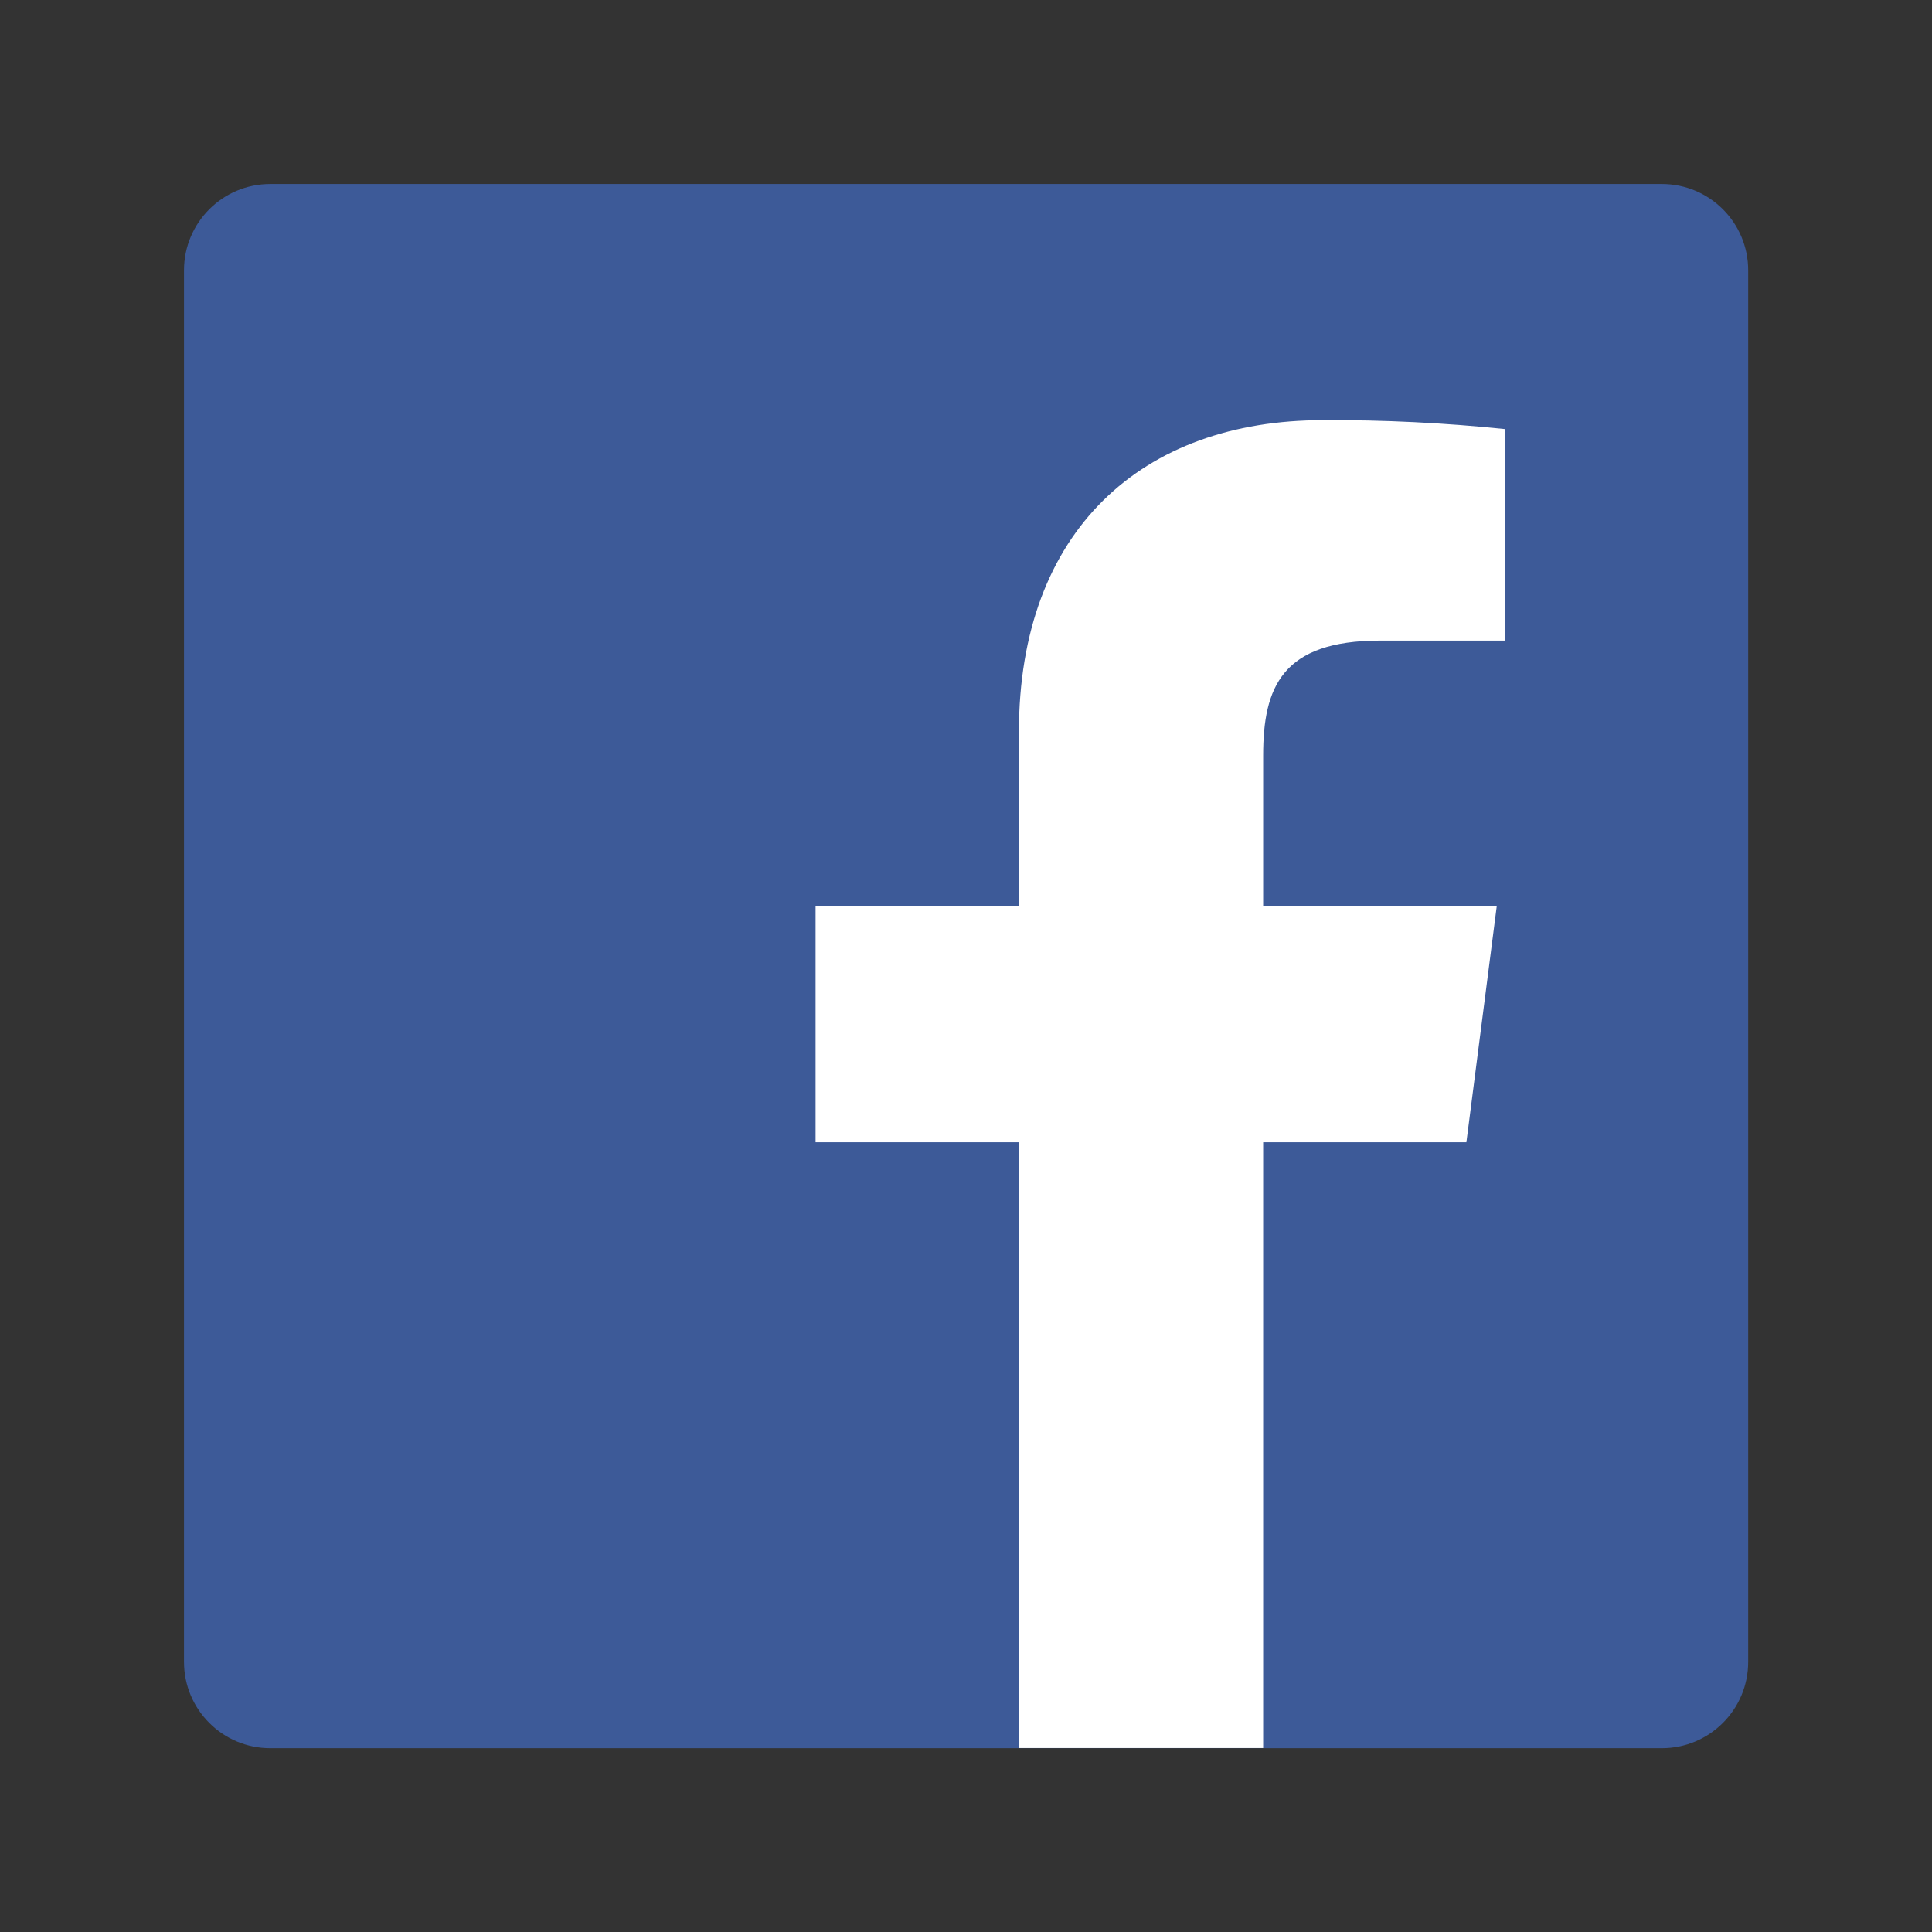 <svg width="21" height="21" viewBox="0 0 21 21" fill="none" xmlns="http://www.w3.org/2000/svg">
<rect x="0" y="0" width="21" height="21" fill="#333333" stroke="none"/>
<path d="M18.064 2H2.938C2.42 2 2 2.42 2 2.938V18.064C2 18.582 2.42 19.002 2.938 19.002H18.064C18.582 19.002 19.002 18.582 19.002 18.064V2.938C19.002 2.42 18.582 2 18.064 2Z" fill="#3D5A98"/>
<path d="M13.73 19V12.416H15.939L16.269 9.85H13.73V8.213C13.73 7.47 13.936 6.963 15.001 6.963H16.36V4.664C15.702 4.596 15.04 4.563 14.379 4.567C12.422 4.567 11.075 5.759 11.075 7.958V9.85H8.865V12.416H11.075V19H13.73Z" fill="white"/>
</svg>
